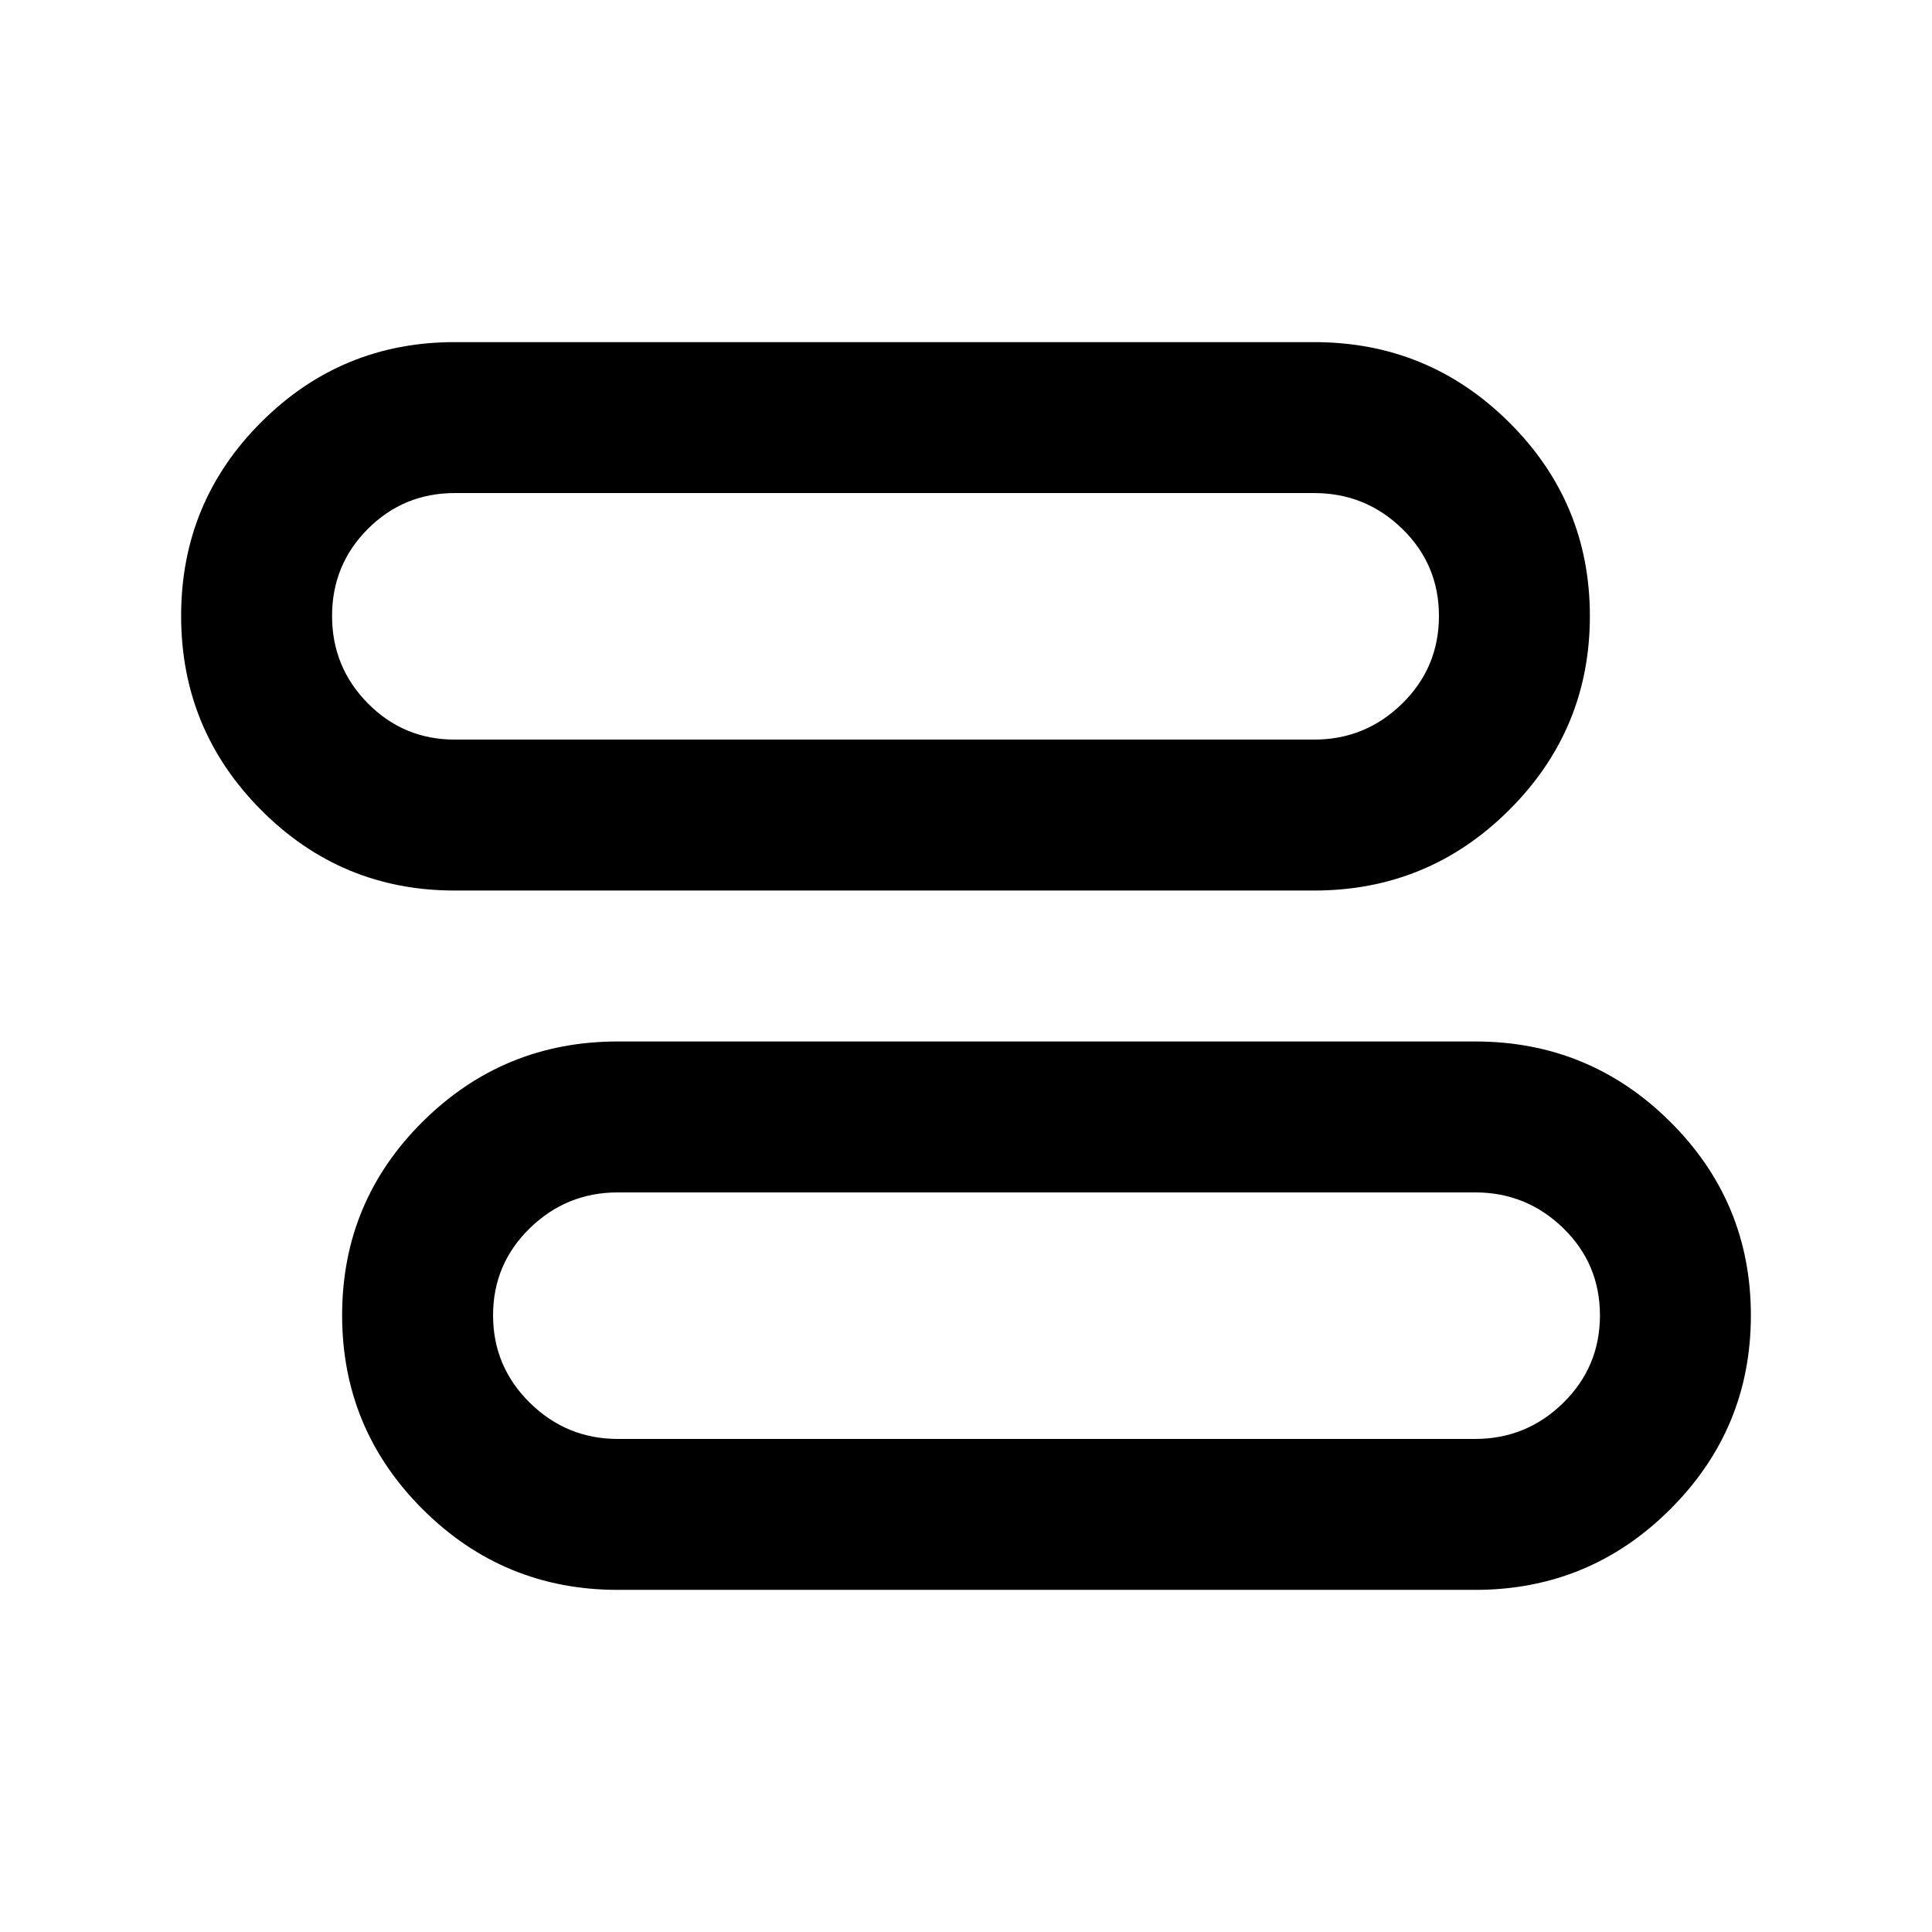 <svg xmlns="http://www.w3.org/2000/svg" height="24" viewBox="0 -960 960 960" width="24"><path d="M307-170q-56.76 0-96.88-39.96Q170-249.93 170-306.46q0-56.54 40.12-96.29Q250.24-442.5 307-442.5h426q56.76 0 96.88 39.86T870-306.39Q870-250 829.88-210T733-170H307Zm0-75h426q25.5 0 43.75-17.91t18.25-43.5q0-25.59-18.25-43.34Q758.5-367.5 733-367.5H307q-25.5 0-43.75 17.81T245-306.44Q245-281 263.25-263q18.25 18 43.75 18Zm-81.1-272.5q-56.3 0-96.1-39.96Q90-597.43 90-653.96q0-56.54 39.8-96.29Q169.6-790 225.9-790H653q56.76 0 96.88 39.86T790-653.89q0 56.39-40.12 96.39t-96.88 40H225.9Zm.1-75h427q25.5 0 43.75-17.91t18.25-43.5q0-25.59-18.25-43.34Q678.5-715 653-715H226q-25.42 0-43.21 17.81T165-653.94q0 25.44 17.79 43.44 17.79 18 43.21 18Zm294 286ZM440-654Z"/></svg>